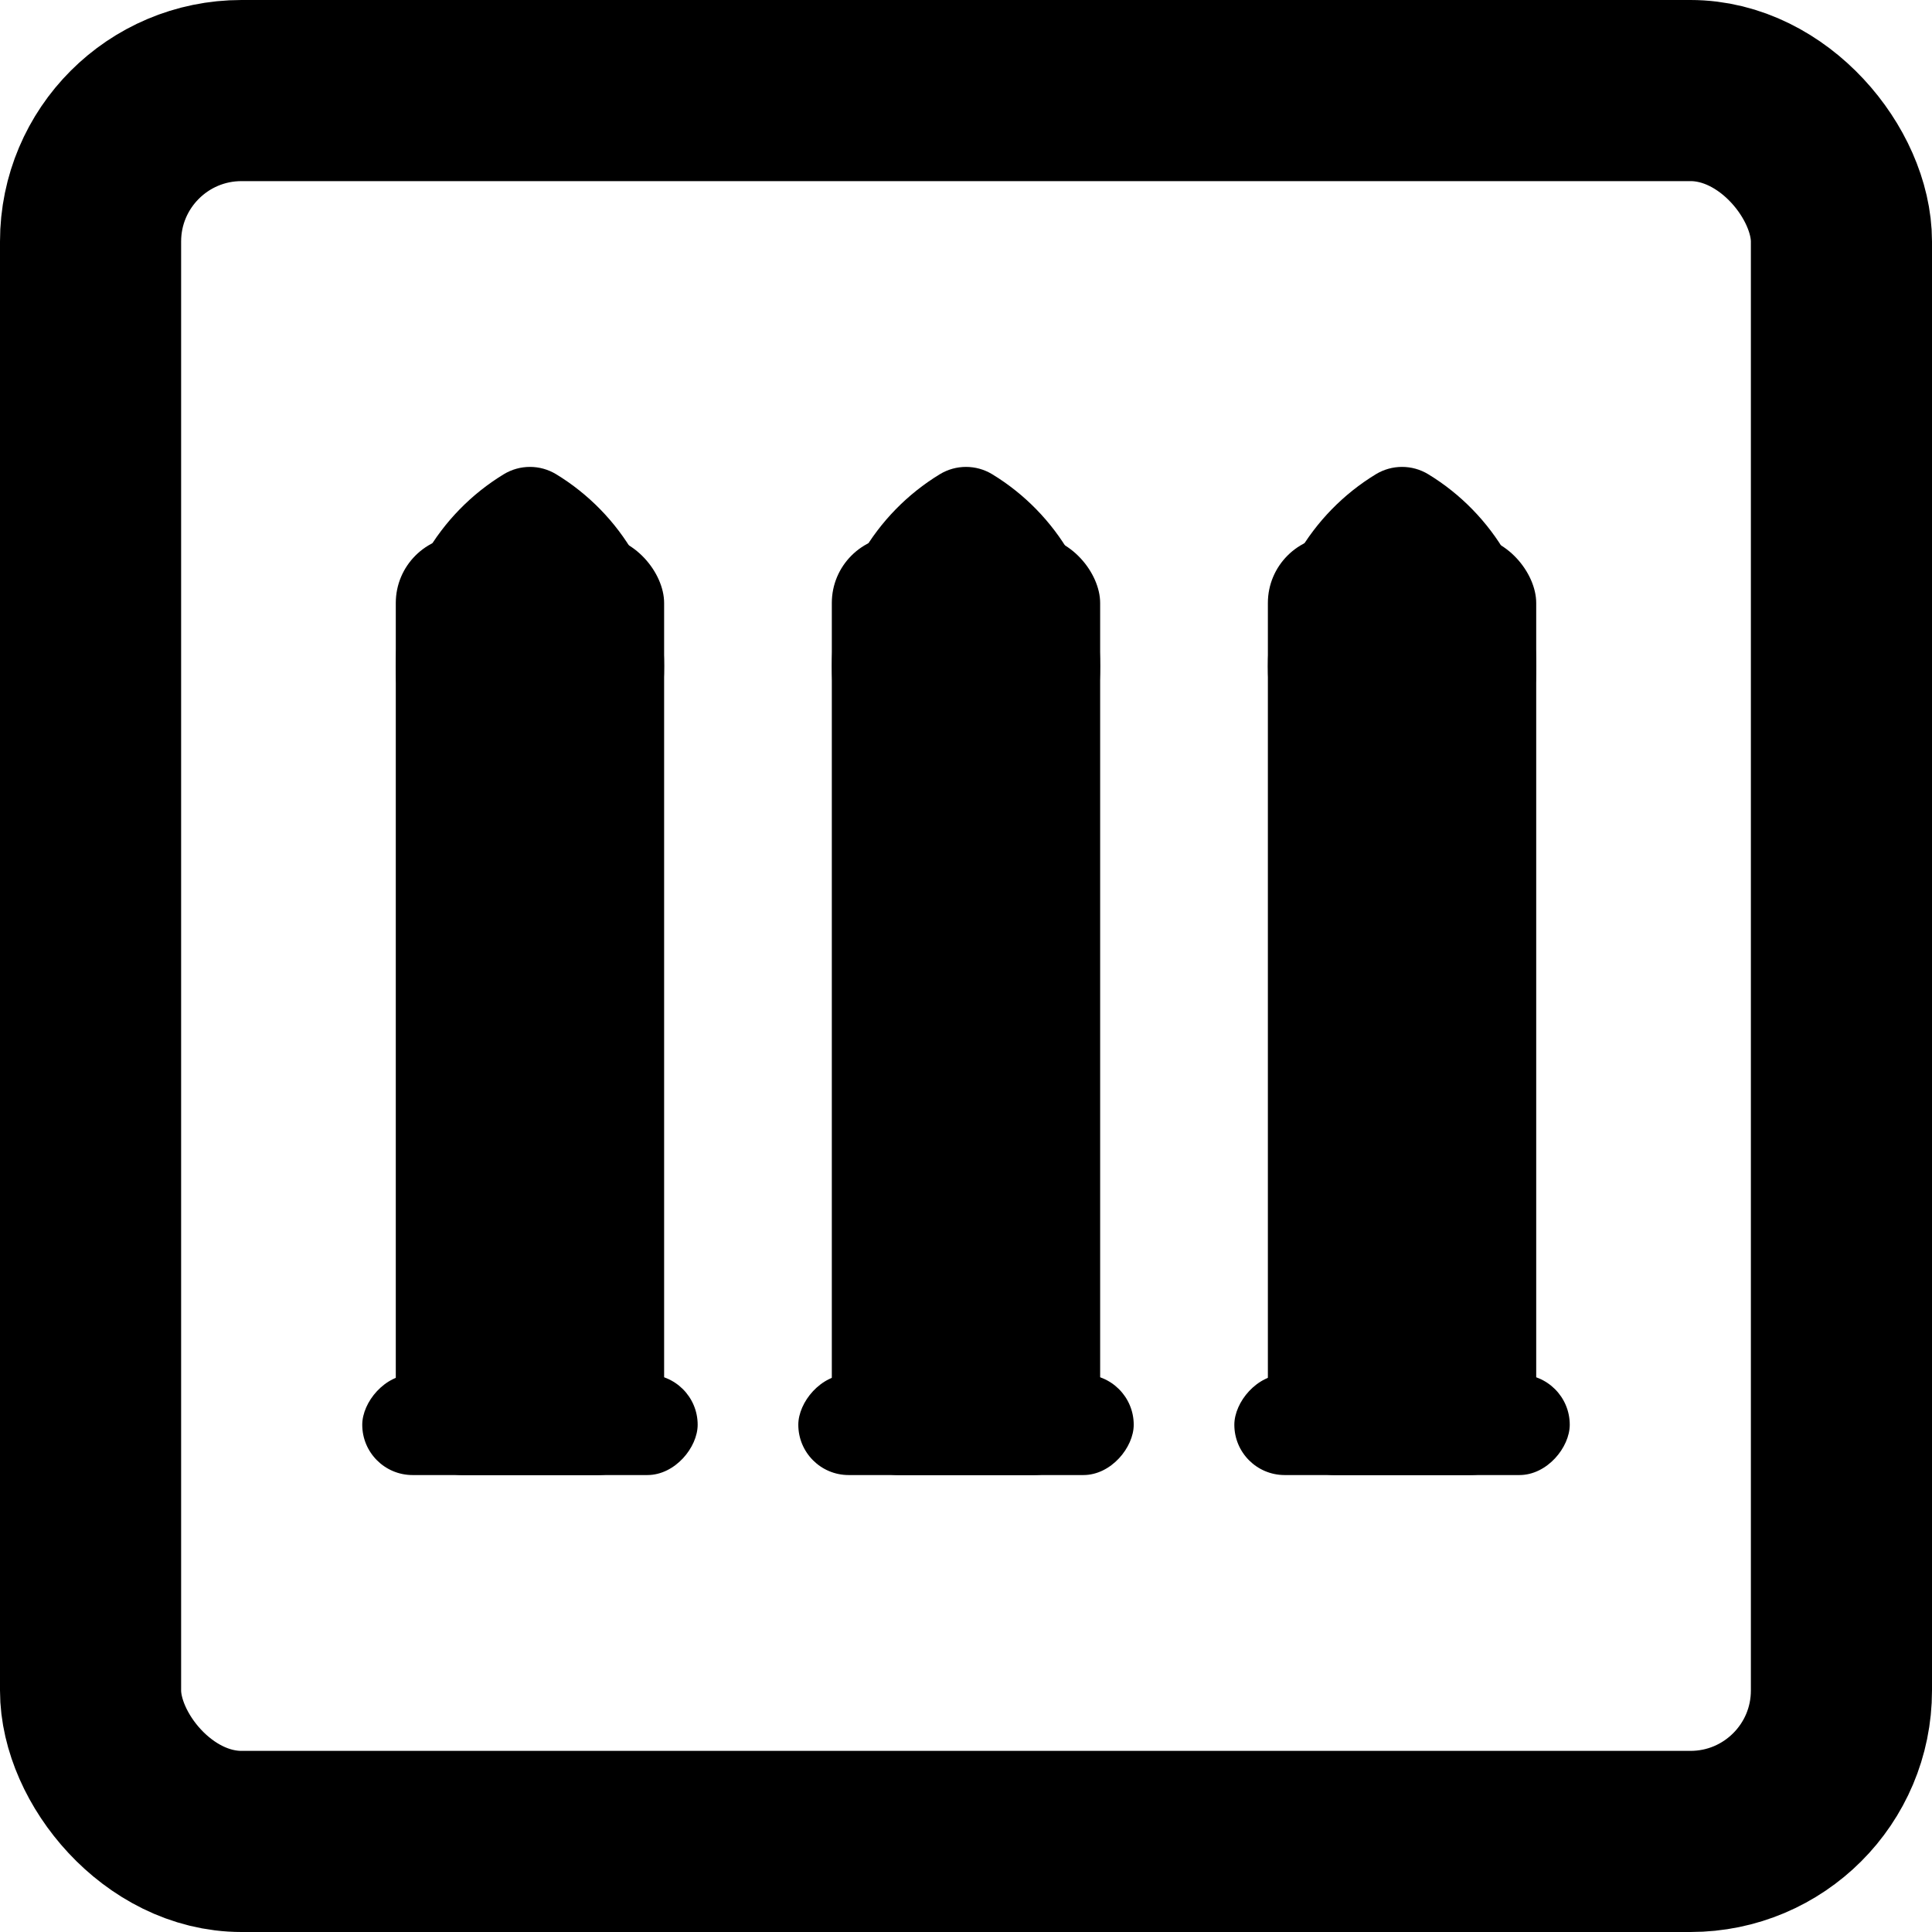 <svg width="64" height="64" viewBox="0 0 64 64" fill="none" xmlns="http://www.w3.org/2000/svg">
<rect x="3" y="3" width="58" height="58" rx="5" stroke="black" stroke-width="6"/>
<rect x="22" y="48.864" width="8.889" height="31.111" rx="2.222" transform="rotate(-180 22 48.864)" fill="black"/>
<rect width="11.111" height="3.333" rx="1.667" transform="matrix(-1 -8.74228e-08 -8.74228e-08 1 23.111 45.53)" fill="black"/>
<path fill-rule="evenodd" clip-rule="evenodd" d="M16.689 15.709C17.221 15.386 17.89 15.386 18.422 15.709C20.567 17.014 22 19.373 22 22.068C22 24.762 20.567 27.122 18.422 28.426C17.89 28.75 17.221 28.75 16.689 28.426C14.544 27.122 13.111 24.762 13.111 22.068C13.111 19.373 14.544 17.014 16.689 15.709Z" fill="black"/>
<rect x="36.444" y="48.864" width="8.889" height="31.111" rx="2.222" transform="rotate(-180 36.444 48.864)" fill="black"/>
<rect width="11.111" height="3.333" rx="1.667" transform="matrix(-1 -8.74228e-08 -8.74228e-08 1 37.556 45.53)" fill="black"/>
<path fill-rule="evenodd" clip-rule="evenodd" d="M31.134 15.709C31.666 15.386 32.334 15.386 32.867 15.709C35.012 17.014 36.444 19.373 36.444 22.068C36.444 24.762 35.012 27.121 32.867 28.426C32.334 28.75 31.666 28.75 31.134 28.426C28.988 27.121 27.556 24.762 27.556 22.068C27.556 19.373 28.988 17.014 31.134 15.709Z" fill="black"/>
<rect x="50.889" y="48.864" width="8.889" height="31.111" rx="2.222" transform="rotate(-180 50.889 48.864)" fill="black"/>
<rect width="11.111" height="3.333" rx="1.667" transform="matrix(-1 -8.74228e-08 -8.74228e-08 1 52 45.53)" fill="black"/>
<path fill-rule="evenodd" clip-rule="evenodd" d="M45.578 15.709C46.11 15.386 46.779 15.386 47.311 15.709C49.456 17.014 50.889 19.373 50.889 22.068C50.889 24.762 49.456 27.122 47.311 28.426C46.779 28.75 46.11 28.75 45.578 28.426C43.433 27.122 42 24.762 42 22.068C42 19.373 43.433 17.014 45.578 15.709Z" fill="black"/>
</svg>
